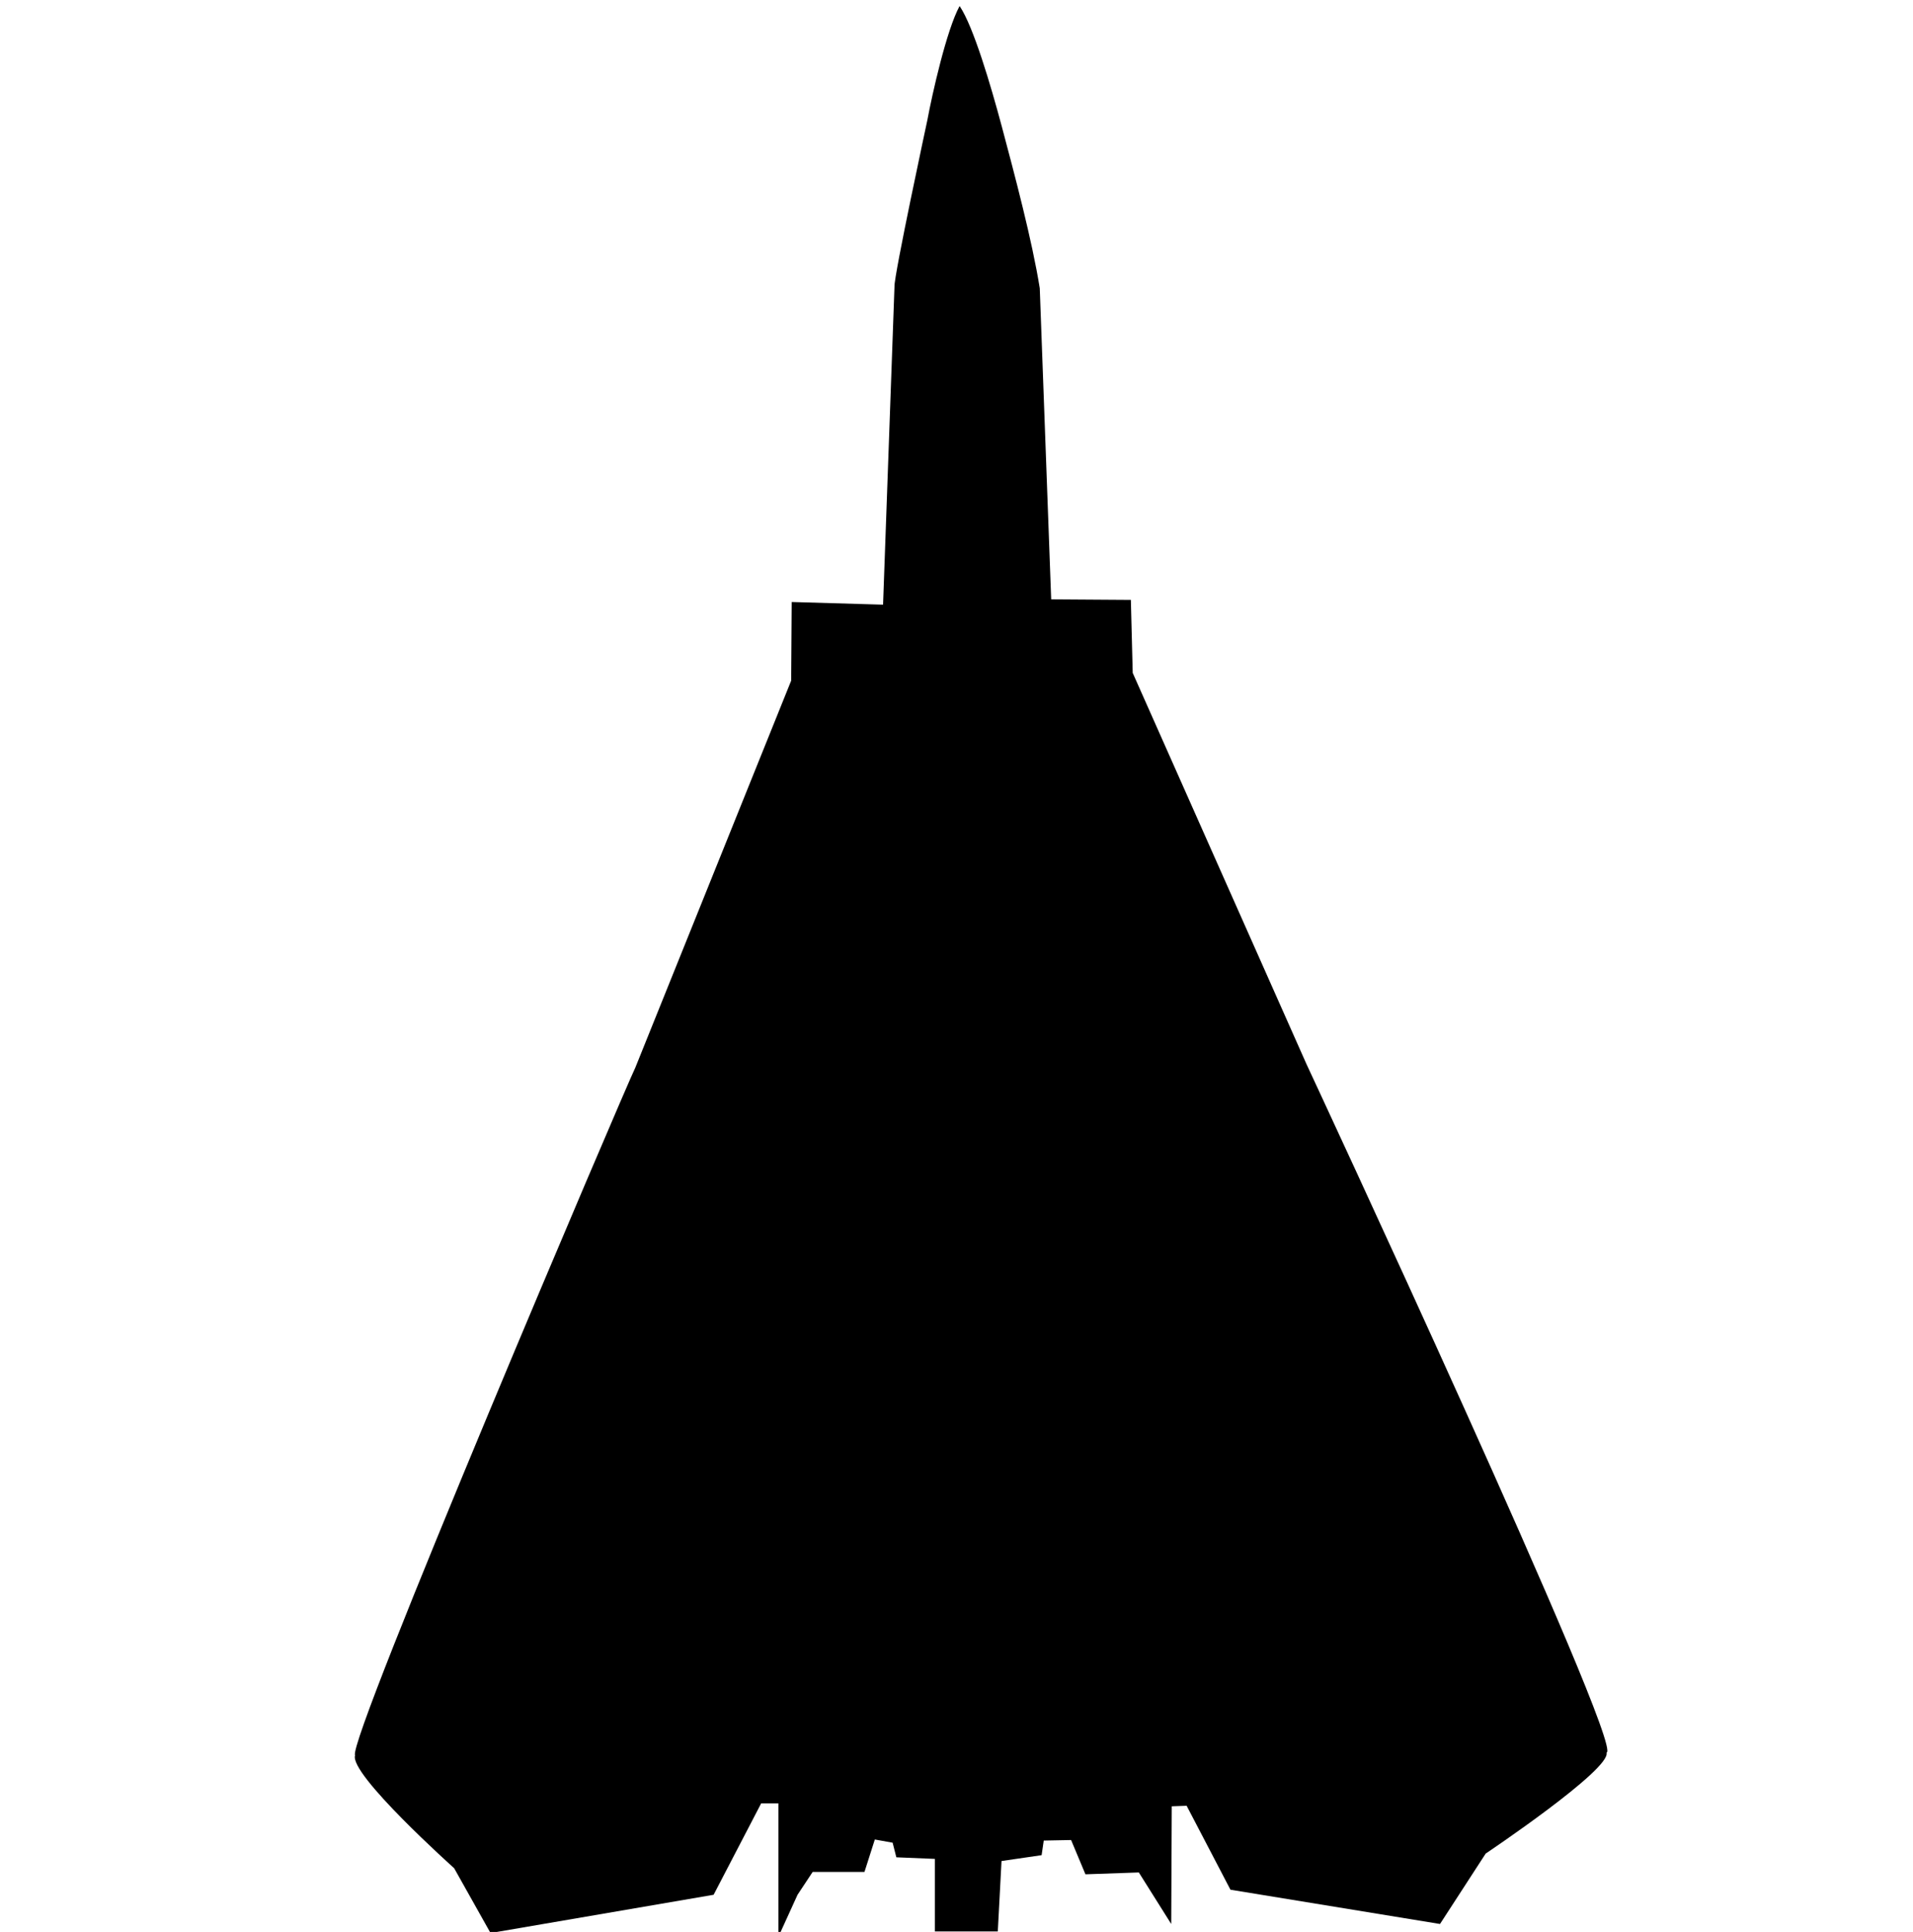 <svg id="svg3336" viewBox="0 0 72.03 72.72" width="72.03" height="72.72" xmlns:svg="http://www.w3.org/2000/svg"
	 version="1.1" xmlns="http://www.w3.org/2000/svg">
	<defs id="defs3340"/>
	<path id="path3346"
		  d="M36.13 0.23C35.64 1.13 35.1 3.54 34.92 4.51c0 0-1.26 5.86-1.24 6.27l-0.43 11.98 -3.44-0.1 -0.02 2.96 -5.87 14.57c-0.35 0.7-10.89 25.42-10.55 25.88 -0.24 0.7 3.73 4.25 3.73 4.25l1.37 2.44 8.4-1.44 1.79-3.44 0.65 0 0 5.02 0.72-1.58 0.57-0.86 1.95 0 0.39-1.22 0.67 0.12 0.14 0.55 1.45 0.06 0 2.73 2.37 0 0.14-2.65 1.51-0.22 0.08-0.55 1.03-0.02 0.54 1.29 2.01-0.07 1.22 1.94 0.02-4.43 0.56-0.02 1.65 3.16 7.89 1.29 1.72-2.65c0 0 4.73-3.17 4.55-3.8 0.72-0.14-11.29-25.9-11.29-25.9l-6.55-14.74 -0.07-2.75 -3-0.02 -0.43-11.71c-0.29-1.81-0.94-4.25-1.43-6.09 -0.42-1.57-1.07-3.76-1.58-4.52Z"/>
</svg>